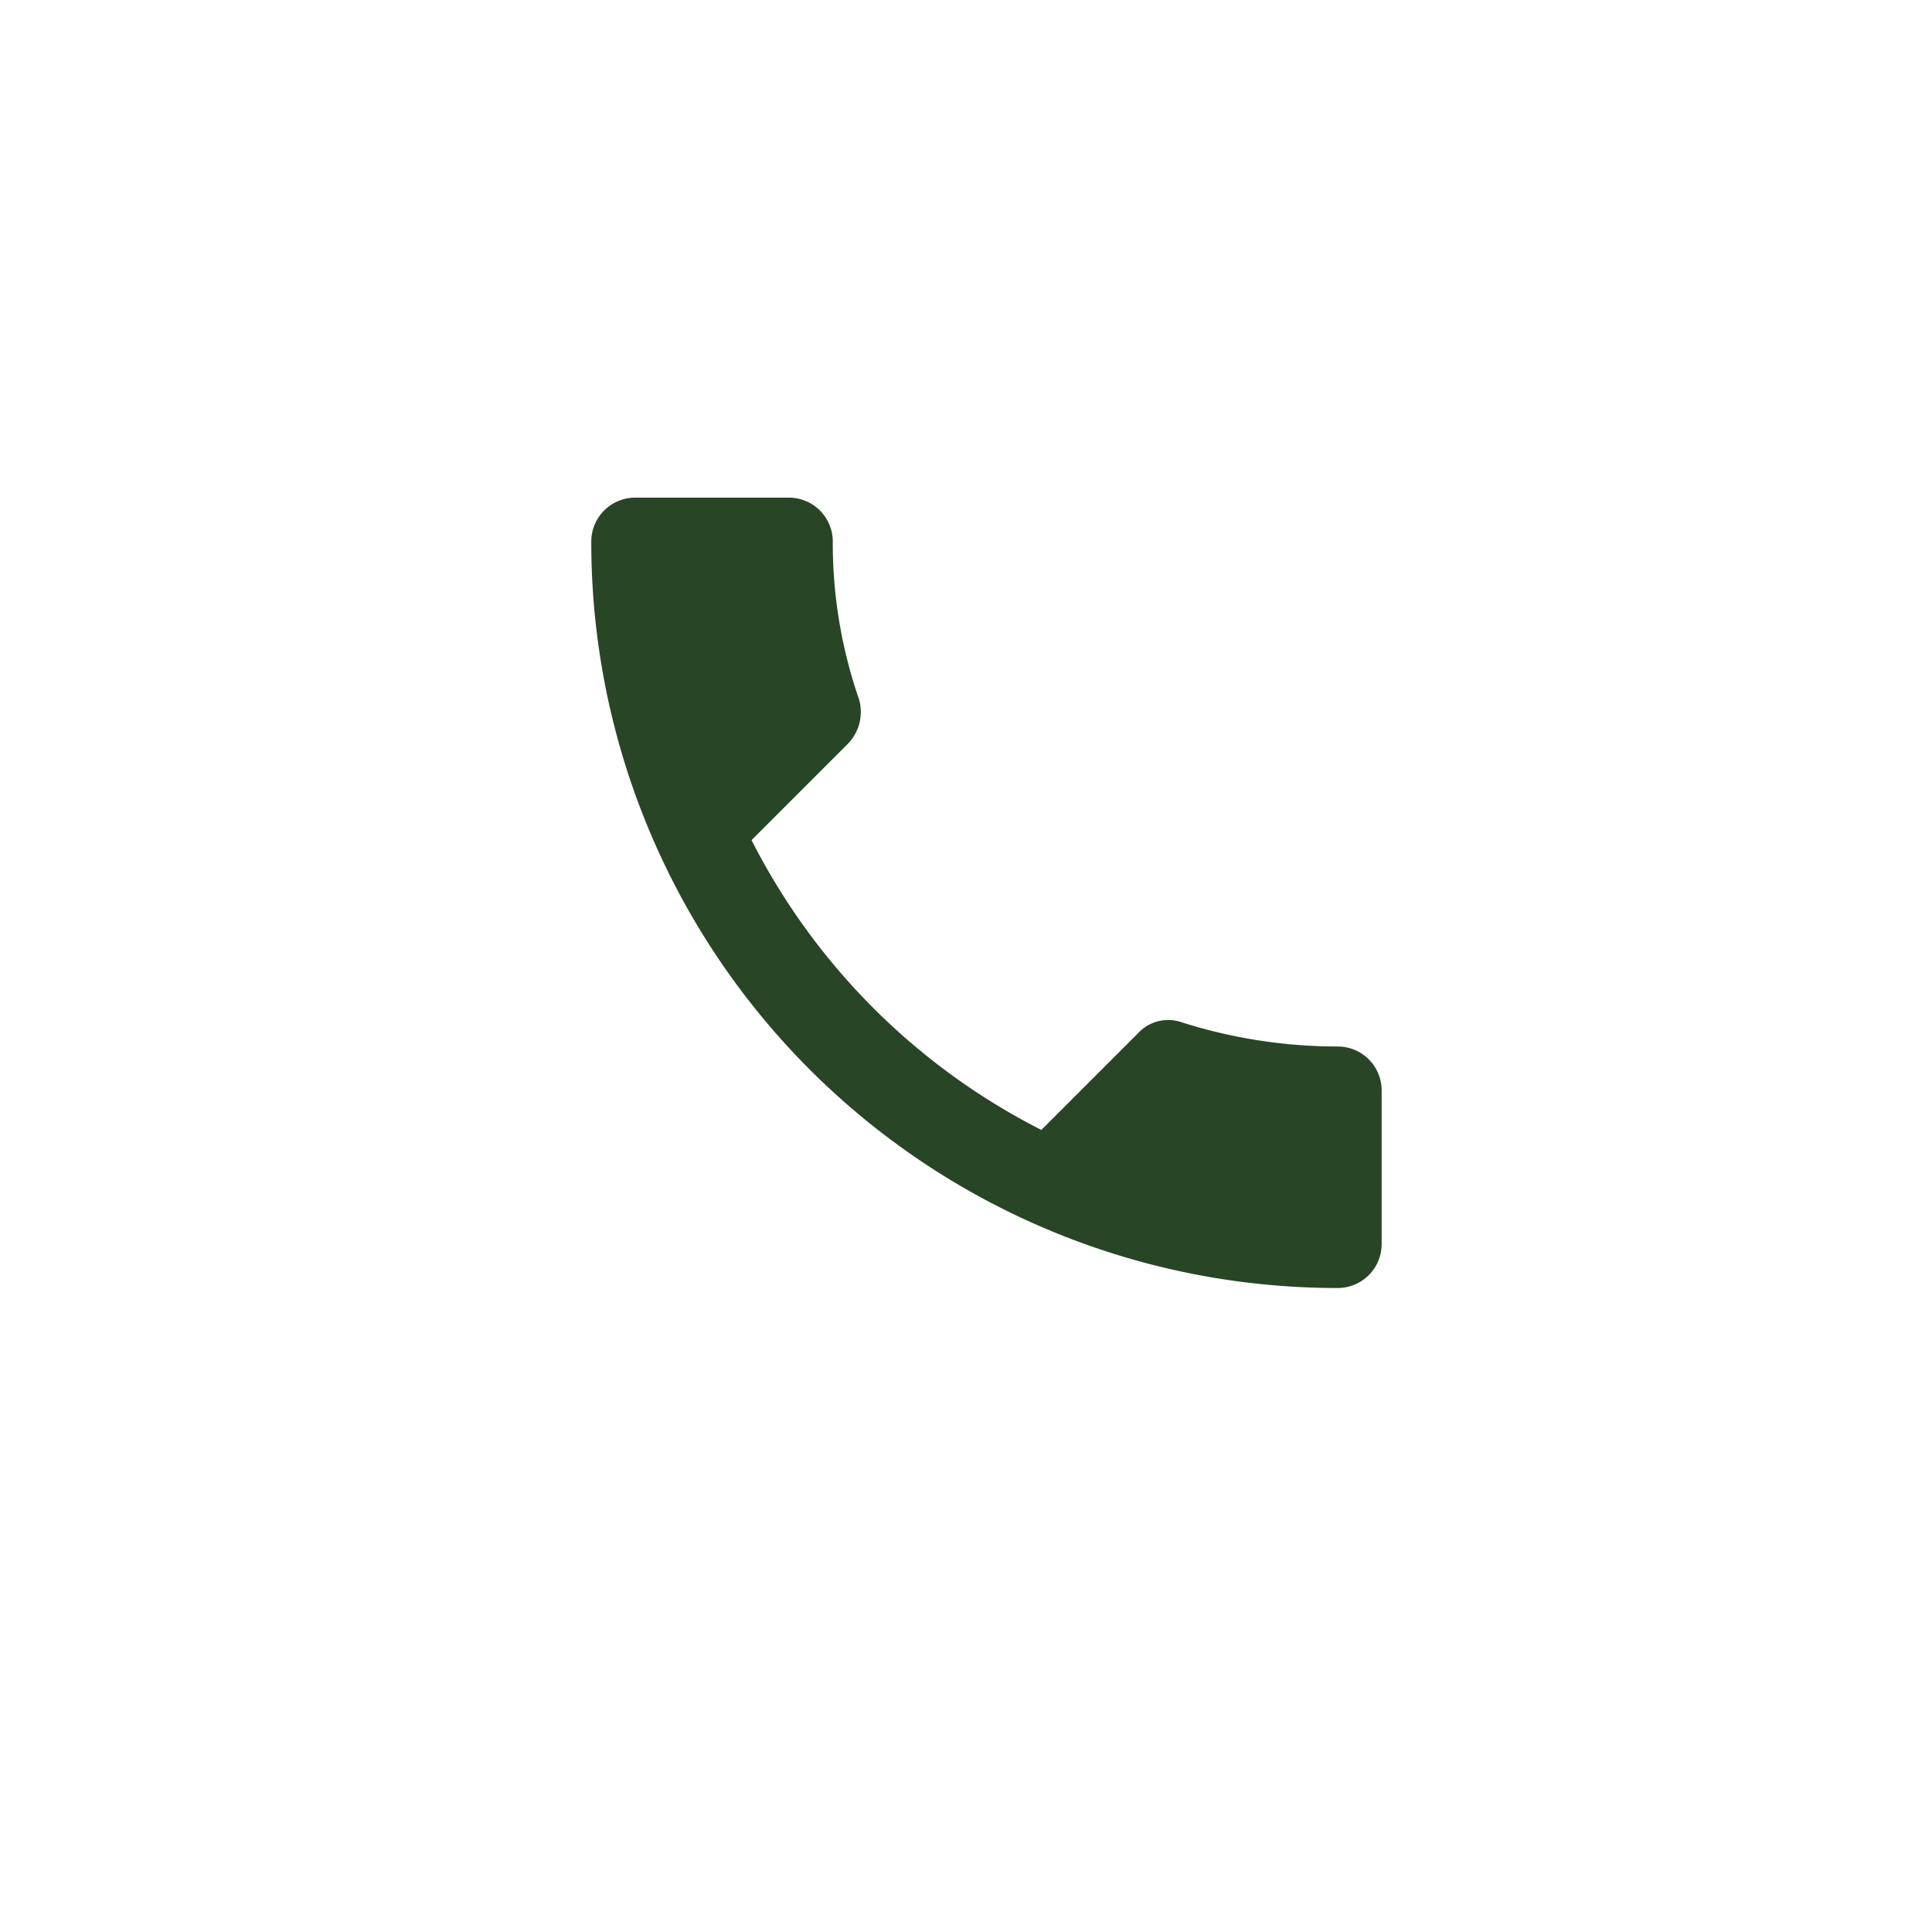 <svg xmlns="http://www.w3.org/2000/svg" xmlns:xlink="http://www.w3.org/1999/xlink" width="66" height="66" viewBox="0 0 66 66">
  <defs>
    <filter id="Rectangle_476" x="0" y="0" width="66" height="66" filterUnits="userSpaceOnUse">
      <feOffset dy="3" input="SourceAlpha"/>
      <feGaussianBlur stdDeviation="3" result="blur"/>
      <feFlood/>
      <feComposite operator="in" in2="blur"/>
      <feComposite in="SourceGraphic"/>
    </filter>
  </defs>
  <g id="Group_598" data-name="Group 598" transform="translate(9.199 6)">
    <g transform="matrix(1, 0, 0, 1, -9.2, -6)" filter="url(#Rectangle_476)">
      <rect id="Rectangle_476-2" data-name="Rectangle 476" width="48" height="48" rx="8" transform="translate(9 6)" fill="#fff"/>
    </g>
    <path id="Icon_ionic-md-call" data-name="Icon ionic-md-call" d="M30,23.25a17.605,17.605,0,0,1-5.325-.825,1.4,1.4,0,0,0-1.5.375l-3.3,3.3a22.557,22.557,0,0,1-9.9-9.9l3.3-3.3a1.563,1.563,0,0,0,.375-1.5,16.313,16.313,0,0,1-.9-5.4,1.5,1.5,0,0,0-1.5-1.5H6A1.5,1.5,0,0,0,4.5,6,25.479,25.479,0,0,0,30,31.5,1.5,1.5,0,0,0,31.5,30V24.75A1.5,1.5,0,0,0,30,23.25Z" transform="translate(6.5 6.5)" fill="#284525"/>
  </g>
</svg>
